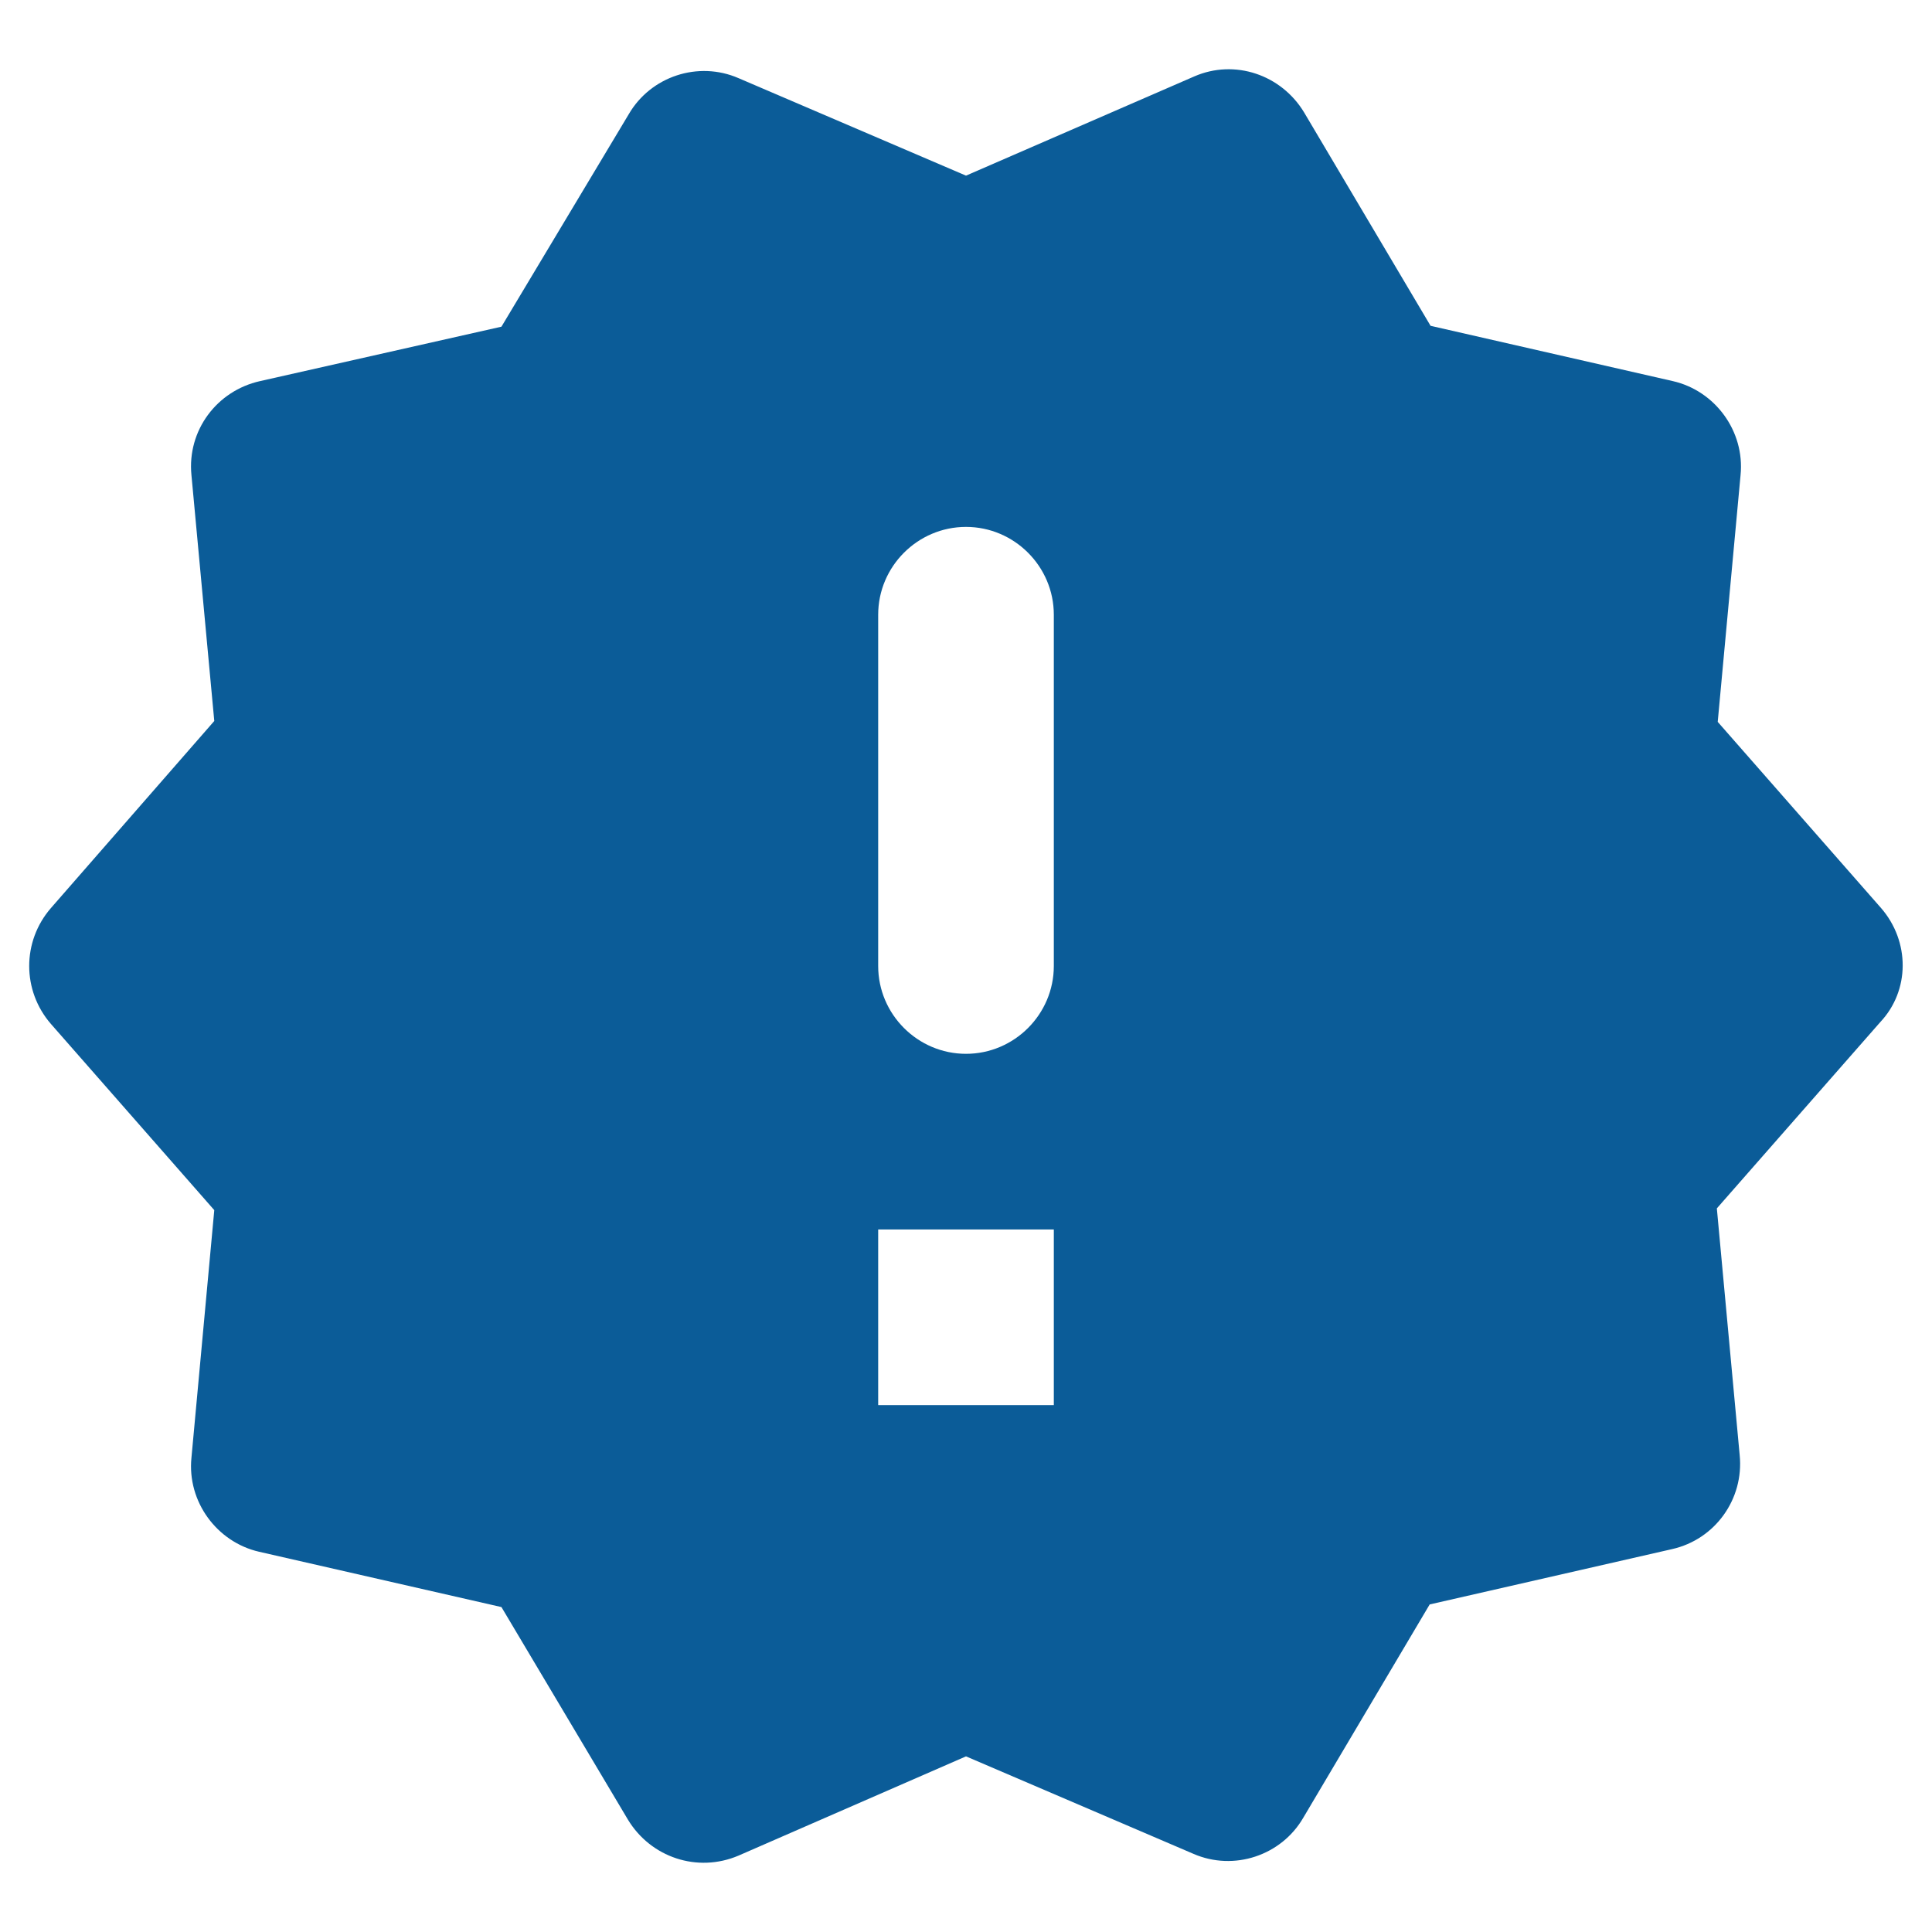 <?xml version="1.0" encoding="UTF-8"?>
<svg width="22px" height="22px" viewBox="0 0 22 22" version="1.1" xmlns="http://www.w3.org/2000/svg" xmlns:xlink="http://www.w3.org/1999/xlink">
    <!-- Generator: Sketch 54.1 (76490) - https://sketchapp.com -->
    <title>round-new_releases-24px (2)@2x</title>
    <desc>Created with Sketch.</desc>
    <g id="AutoFile-Manager-(Final)" stroke="none" stroke-width="1" fill="none" fill-rule="evenodd">
        <g id="af__dashboard--credits" transform="translate(-1064, -812)" fill="#0B5C98" fill-rule="nonzero">
            <g id="round-new_releases-24px-(2)" transform="translate(1064, 812)">
                <path d="M21.42,10.34 L19.56,8.22 L19.82,5.41 C19.87,4.91 19.53,4.45 19.05,4.34 L16.29,3.71 L14.85,1.28 C14.59,0.85 14.06,0.67 13.6,0.87 L11,2 L8.41,0.89 C7.95,0.69 7.41,0.87 7.16,1.3 L5.71,3.72 L2.96,4.34 C2.47,4.45 2.13,4.9 2.18,5.41 L2.44,8.21 L0.58,10.34 C0.25,10.72 0.25,11.28 0.58,11.66 L2.44,13.78 L2.18,16.6 C2.13,17.1 2.47,17.56 2.95,17.67 L5.71,18.3 L7.15,20.72 C7.41,21.15 7.94,21.33 8.41,21.13 L11,20 L13.59,21.11 C14.05,21.31 14.59,21.13 14.84,20.7 L16.28,18.27 L19.04,17.64 C19.53,17.53 19.86,17.07 19.81,16.57 L19.55,13.76 L21.41,11.64 C21.75,11.28 21.75,10.72 21.42,10.34 L21.42,10.34 Z M12,16 L10,16 L10,14 L12,14 L12,16 Z M11,12 C10.45,12 10,11.55 10,11 L10,7 C10,6.45 10.45,6 11,6 C11.55,6 12,6.45 12,7 L12,11 C12,11.55 11.55,12 11,12 Z" id="Shape"></path>
            </g>
        </g>
    </g>
</svg>